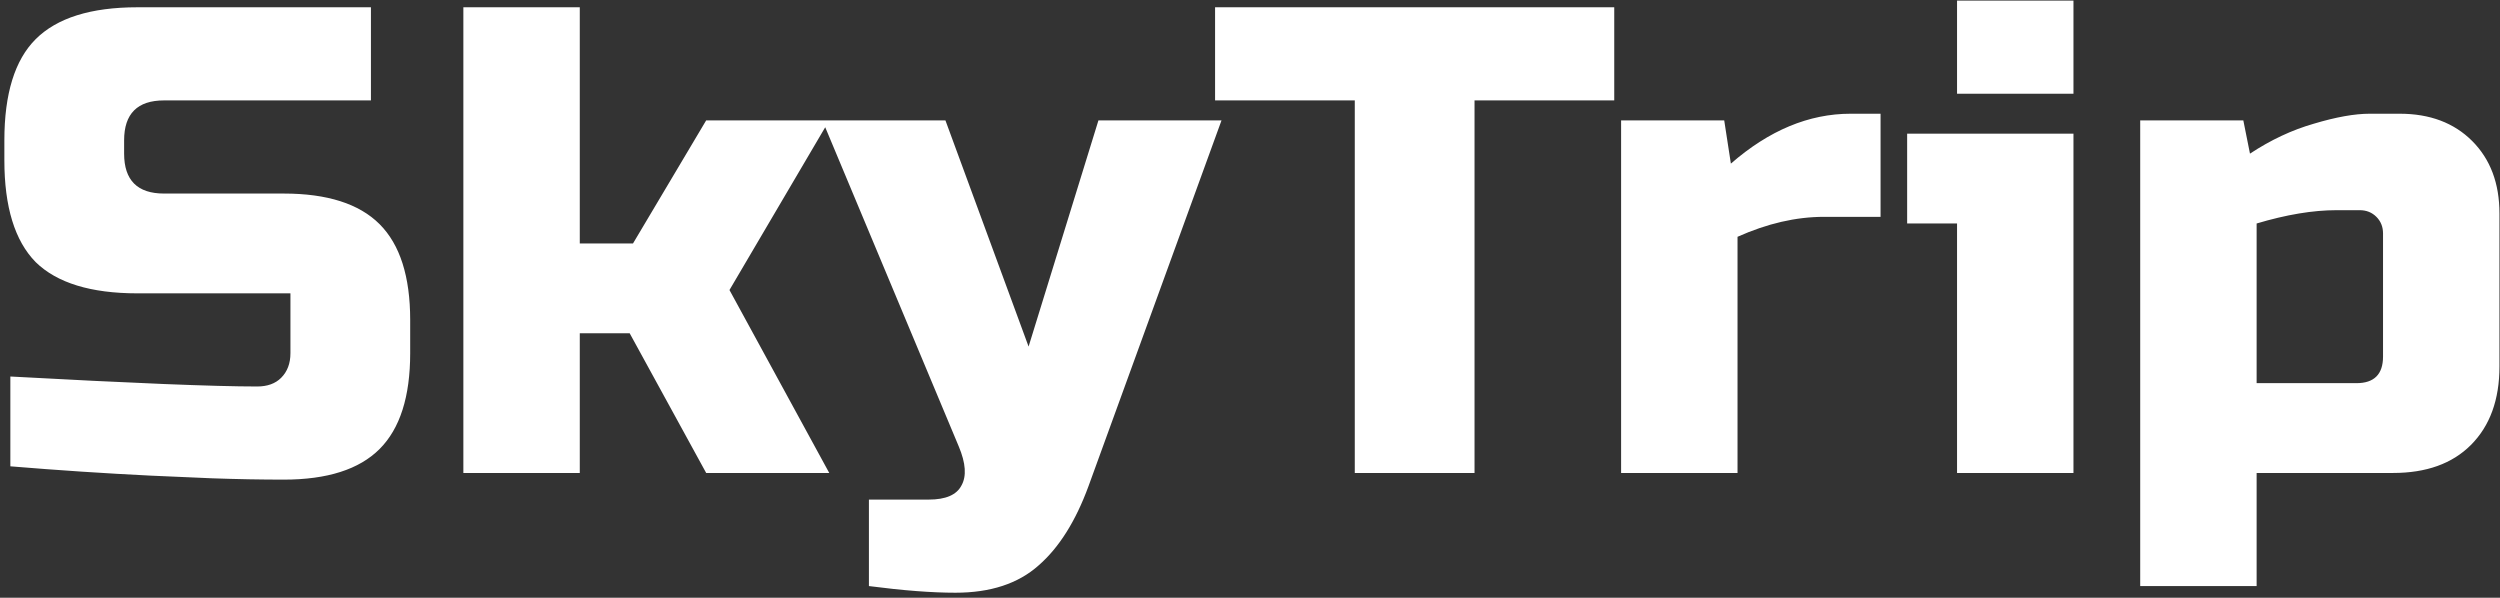 <svg width="481" height="115" viewBox="0 0 481 115" fill="none" xmlns="http://www.w3.org/2000/svg">
<rect x="0" y="0" width="481" height="115" fill="#333333" stroke="none"/>
<path d="M1.992 72.44C25.373 73.72 41.203 74.36 49.48 74.36C51.443 74.36 52.979 73.805 54.088 72.696C55.283 71.501 55.88 69.923 55.88 67.96V56.44H26.44C17.48 56.44 10.952 54.435 6.856 50.424C2.845 46.328 0.84 39.8 0.84 30.84V27C0.84 18.04 2.845 11.555 6.856 7.544C10.952 3.448 17.48 1.4 26.44 1.4H71.368V19.32H31.56C26.44 19.32 23.88 21.88 23.88 27V29.56C23.88 34.68 26.44 37.24 31.56 37.24H54.6C62.963 37.24 69.107 39.203 73.032 43.128C76.957 47.053 78.92 53.197 78.92 61.56V67.96C78.92 76.323 76.957 82.467 73.032 86.392C69.107 90.317 62.963 92.28 54.6 92.28C50.248 92.28 45.64 92.195 40.776 92.024L29 91.512C20.296 91.085 11.293 90.488 1.992 89.72V72.44ZM111.55 64.12V91H89.15V1.4H111.55V46.84H121.79L135.87 23.16H159.55L140.35 55.8L159.55 91H135.87L121.15 64.12H111.55ZM183.82 114.04C179.297 114.04 173.751 113.613 167.18 112.76V96.12H178.7C181.943 96.12 184.033 95.224 184.972 93.432C185.996 91.64 185.825 89.123 184.46 85.88L158.22 23.16H181.9L197.9 66.68L211.34 23.16H235.02L209.42 93.56C206.945 100.301 203.745 105.379 199.82 108.792C195.895 112.291 190.561 114.04 183.82 114.04ZM283.7 91H260.66V19.32H233.78V1.4H310.58V19.32H283.7V91ZM350.94 41.72C345.564 41.72 340.017 43 334.3 45.56V91H311.9V23.16H331.74L333.02 31.48C340.359 25.08 348.039 21.88 356.06 21.88H361.82V41.72H350.94ZM398.935 25.72V91H376.535V43H366.935V25.72H398.935ZM376.535 0.12H398.935V18.04H376.535V0.12ZM449.535 40.44C445.012 40.44 439.892 41.293 434.175 43V73.72H453.375C456.788 73.72 458.495 72.013 458.495 68.6V44.92C458.495 43.64 458.068 42.573 457.215 41.72C456.362 40.867 455.295 40.44 454.015 40.44H449.535ZM434.175 91V112.76H411.775V23.16H431.615L432.895 29.56C436.906 26.915 441.002 24.995 445.183 23.8C449.45 22.52 453.034 21.88 455.935 21.88H461.695C467.498 21.88 472.148 23.629 475.647 27.128C479.146 30.627 480.895 35.277 480.895 41.08V70.52C480.895 76.92 479.06 81.955 475.391 85.624C471.807 89.208 466.815 91 460.415 91H434.175Z" fill="white"/>
</svg>
